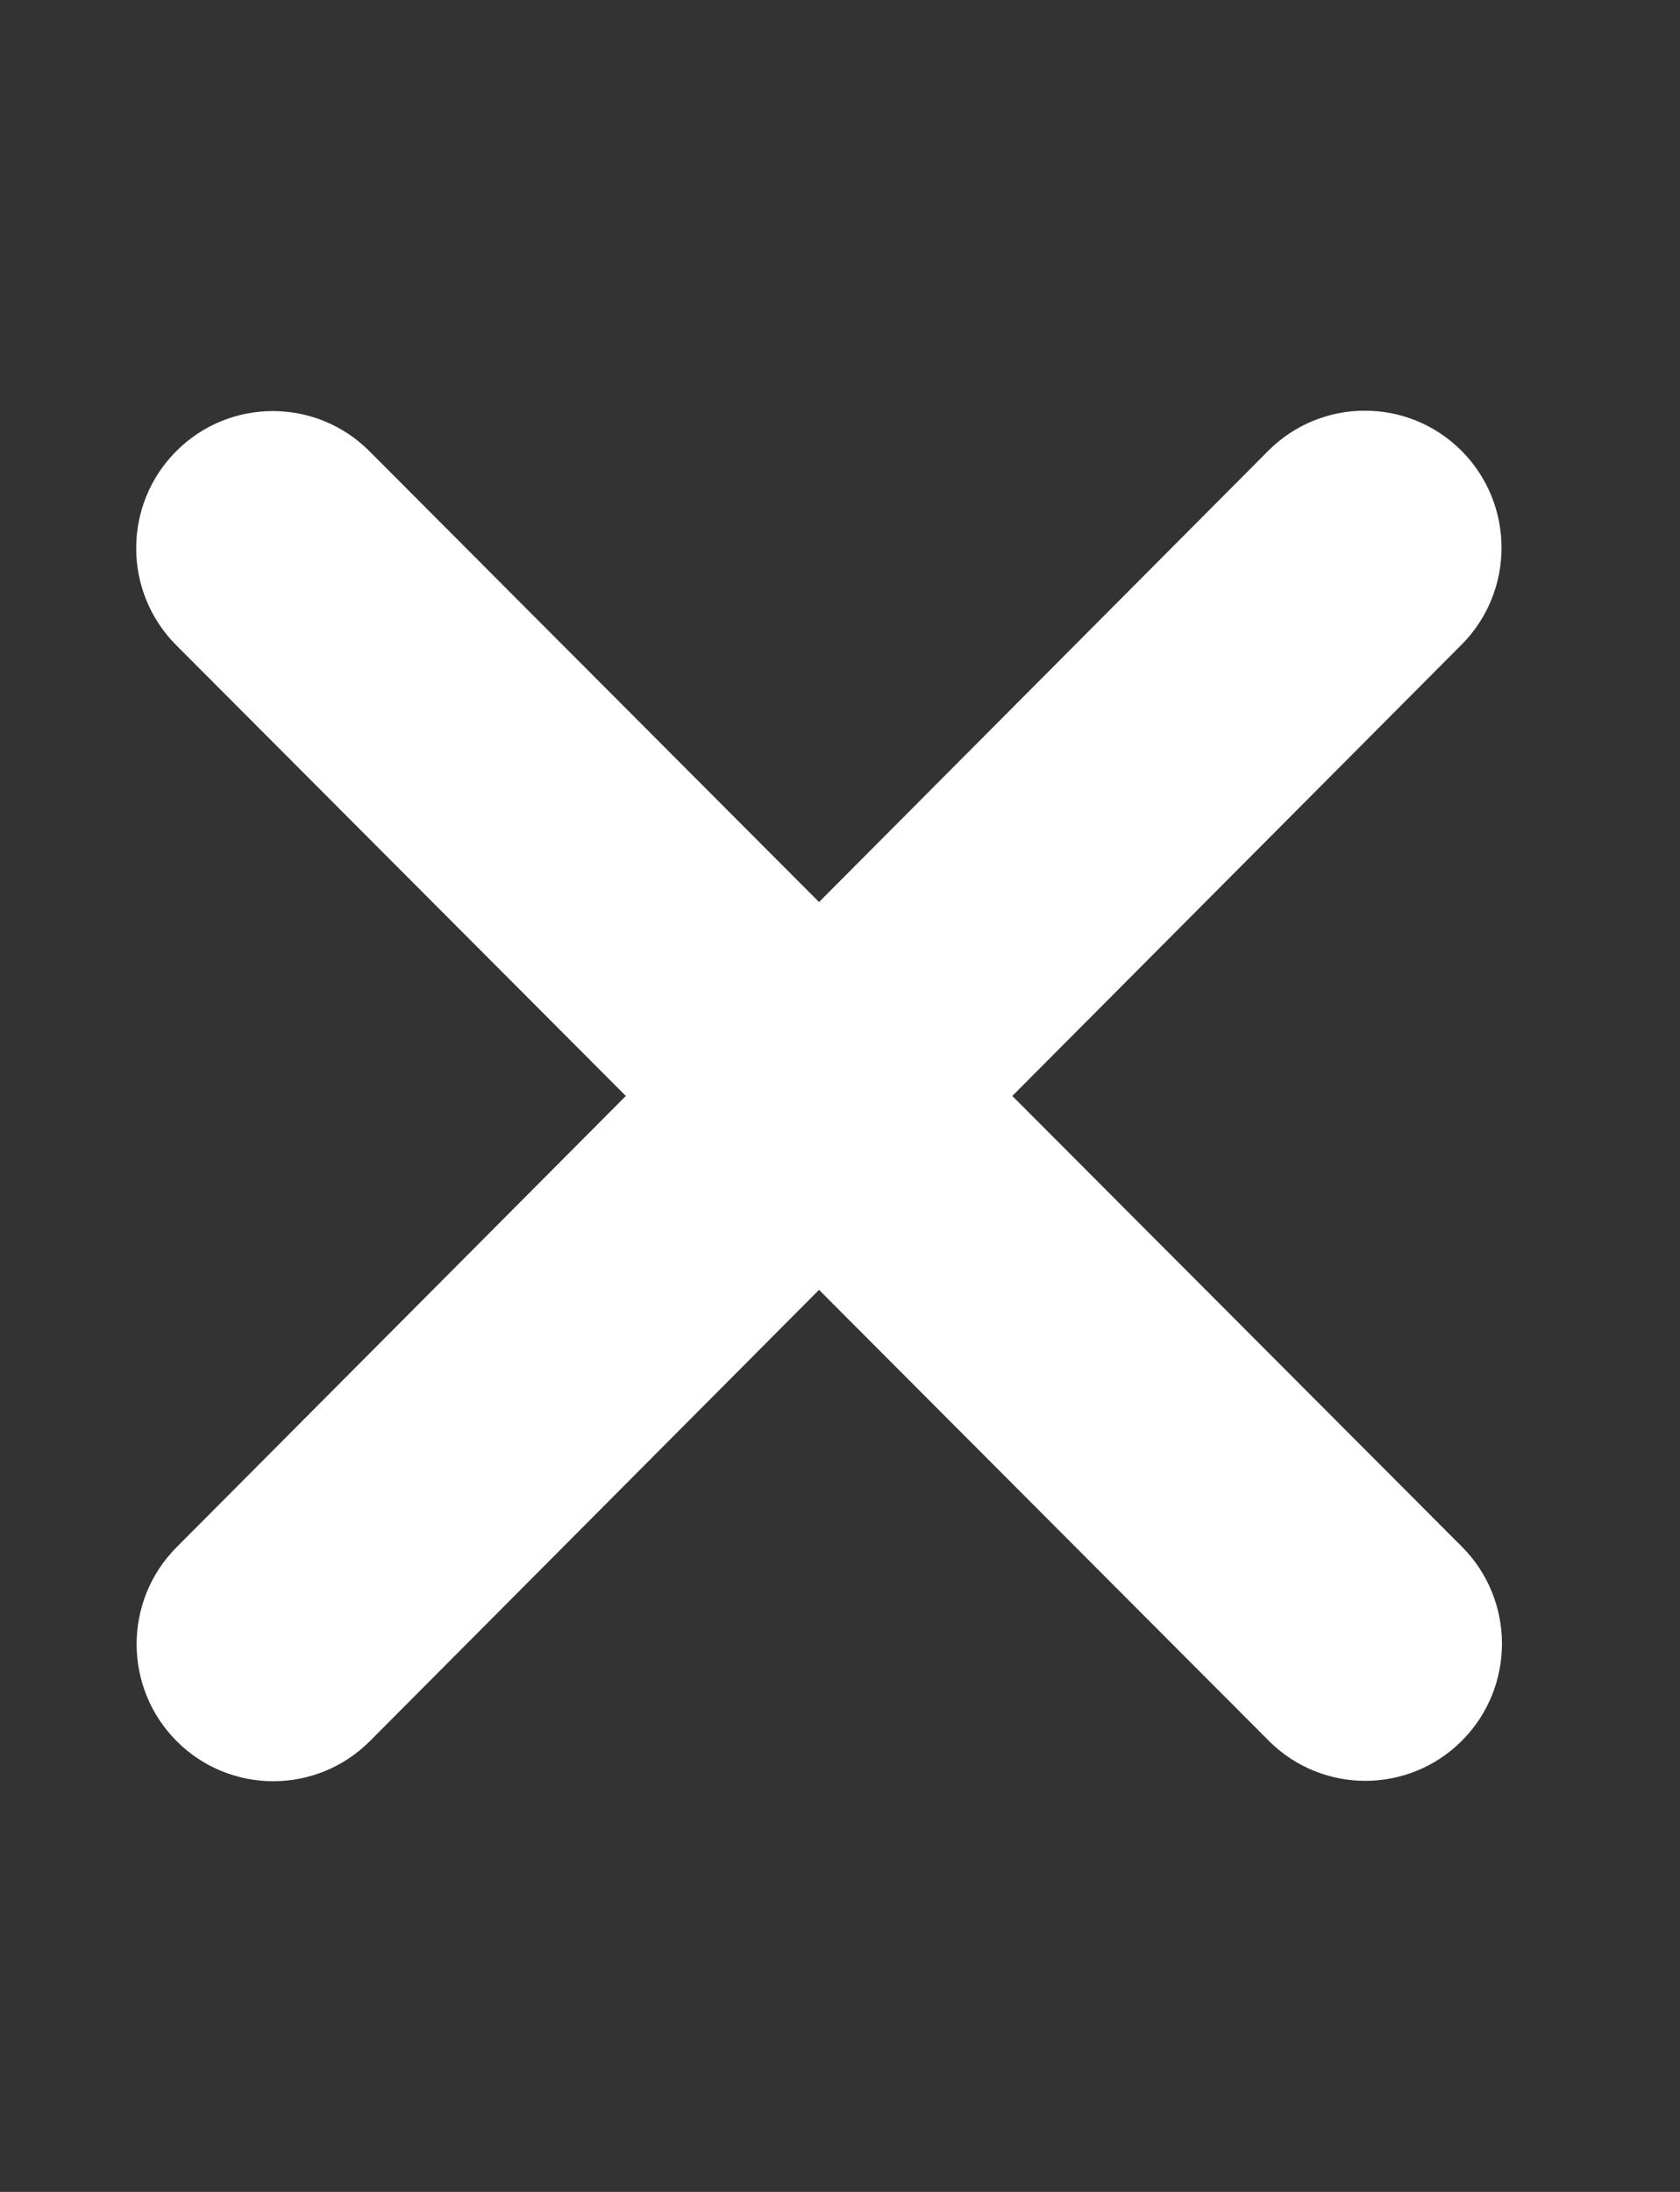 <svg width="23" height="30" viewBox="0 0 23 30" fill="none" xmlns="http://www.w3.org/2000/svg">
<rect x="0" y="0" width="23" height="30" fill="#333333" stroke="none"/>
<path d="M20.009 8.824C20.739 8.092 20.739 6.902 20.009 6.17C19.279 5.438 18.093 5.438 17.363 6.17L11.213 12.346L5.058 6.176C4.328 5.443 3.142 5.443 2.412 6.176C1.682 6.908 1.682 8.098 2.412 8.83L8.568 15L2.418 21.176C1.688 21.908 1.688 23.098 2.418 23.83C3.148 24.562 4.334 24.562 5.064 23.83L11.213 17.654L17.369 23.824C18.099 24.557 19.285 24.557 20.015 23.824C20.745 23.092 20.745 21.902 20.015 21.17L13.859 15L20.009 8.824Z" fill="white"/>
</svg>
